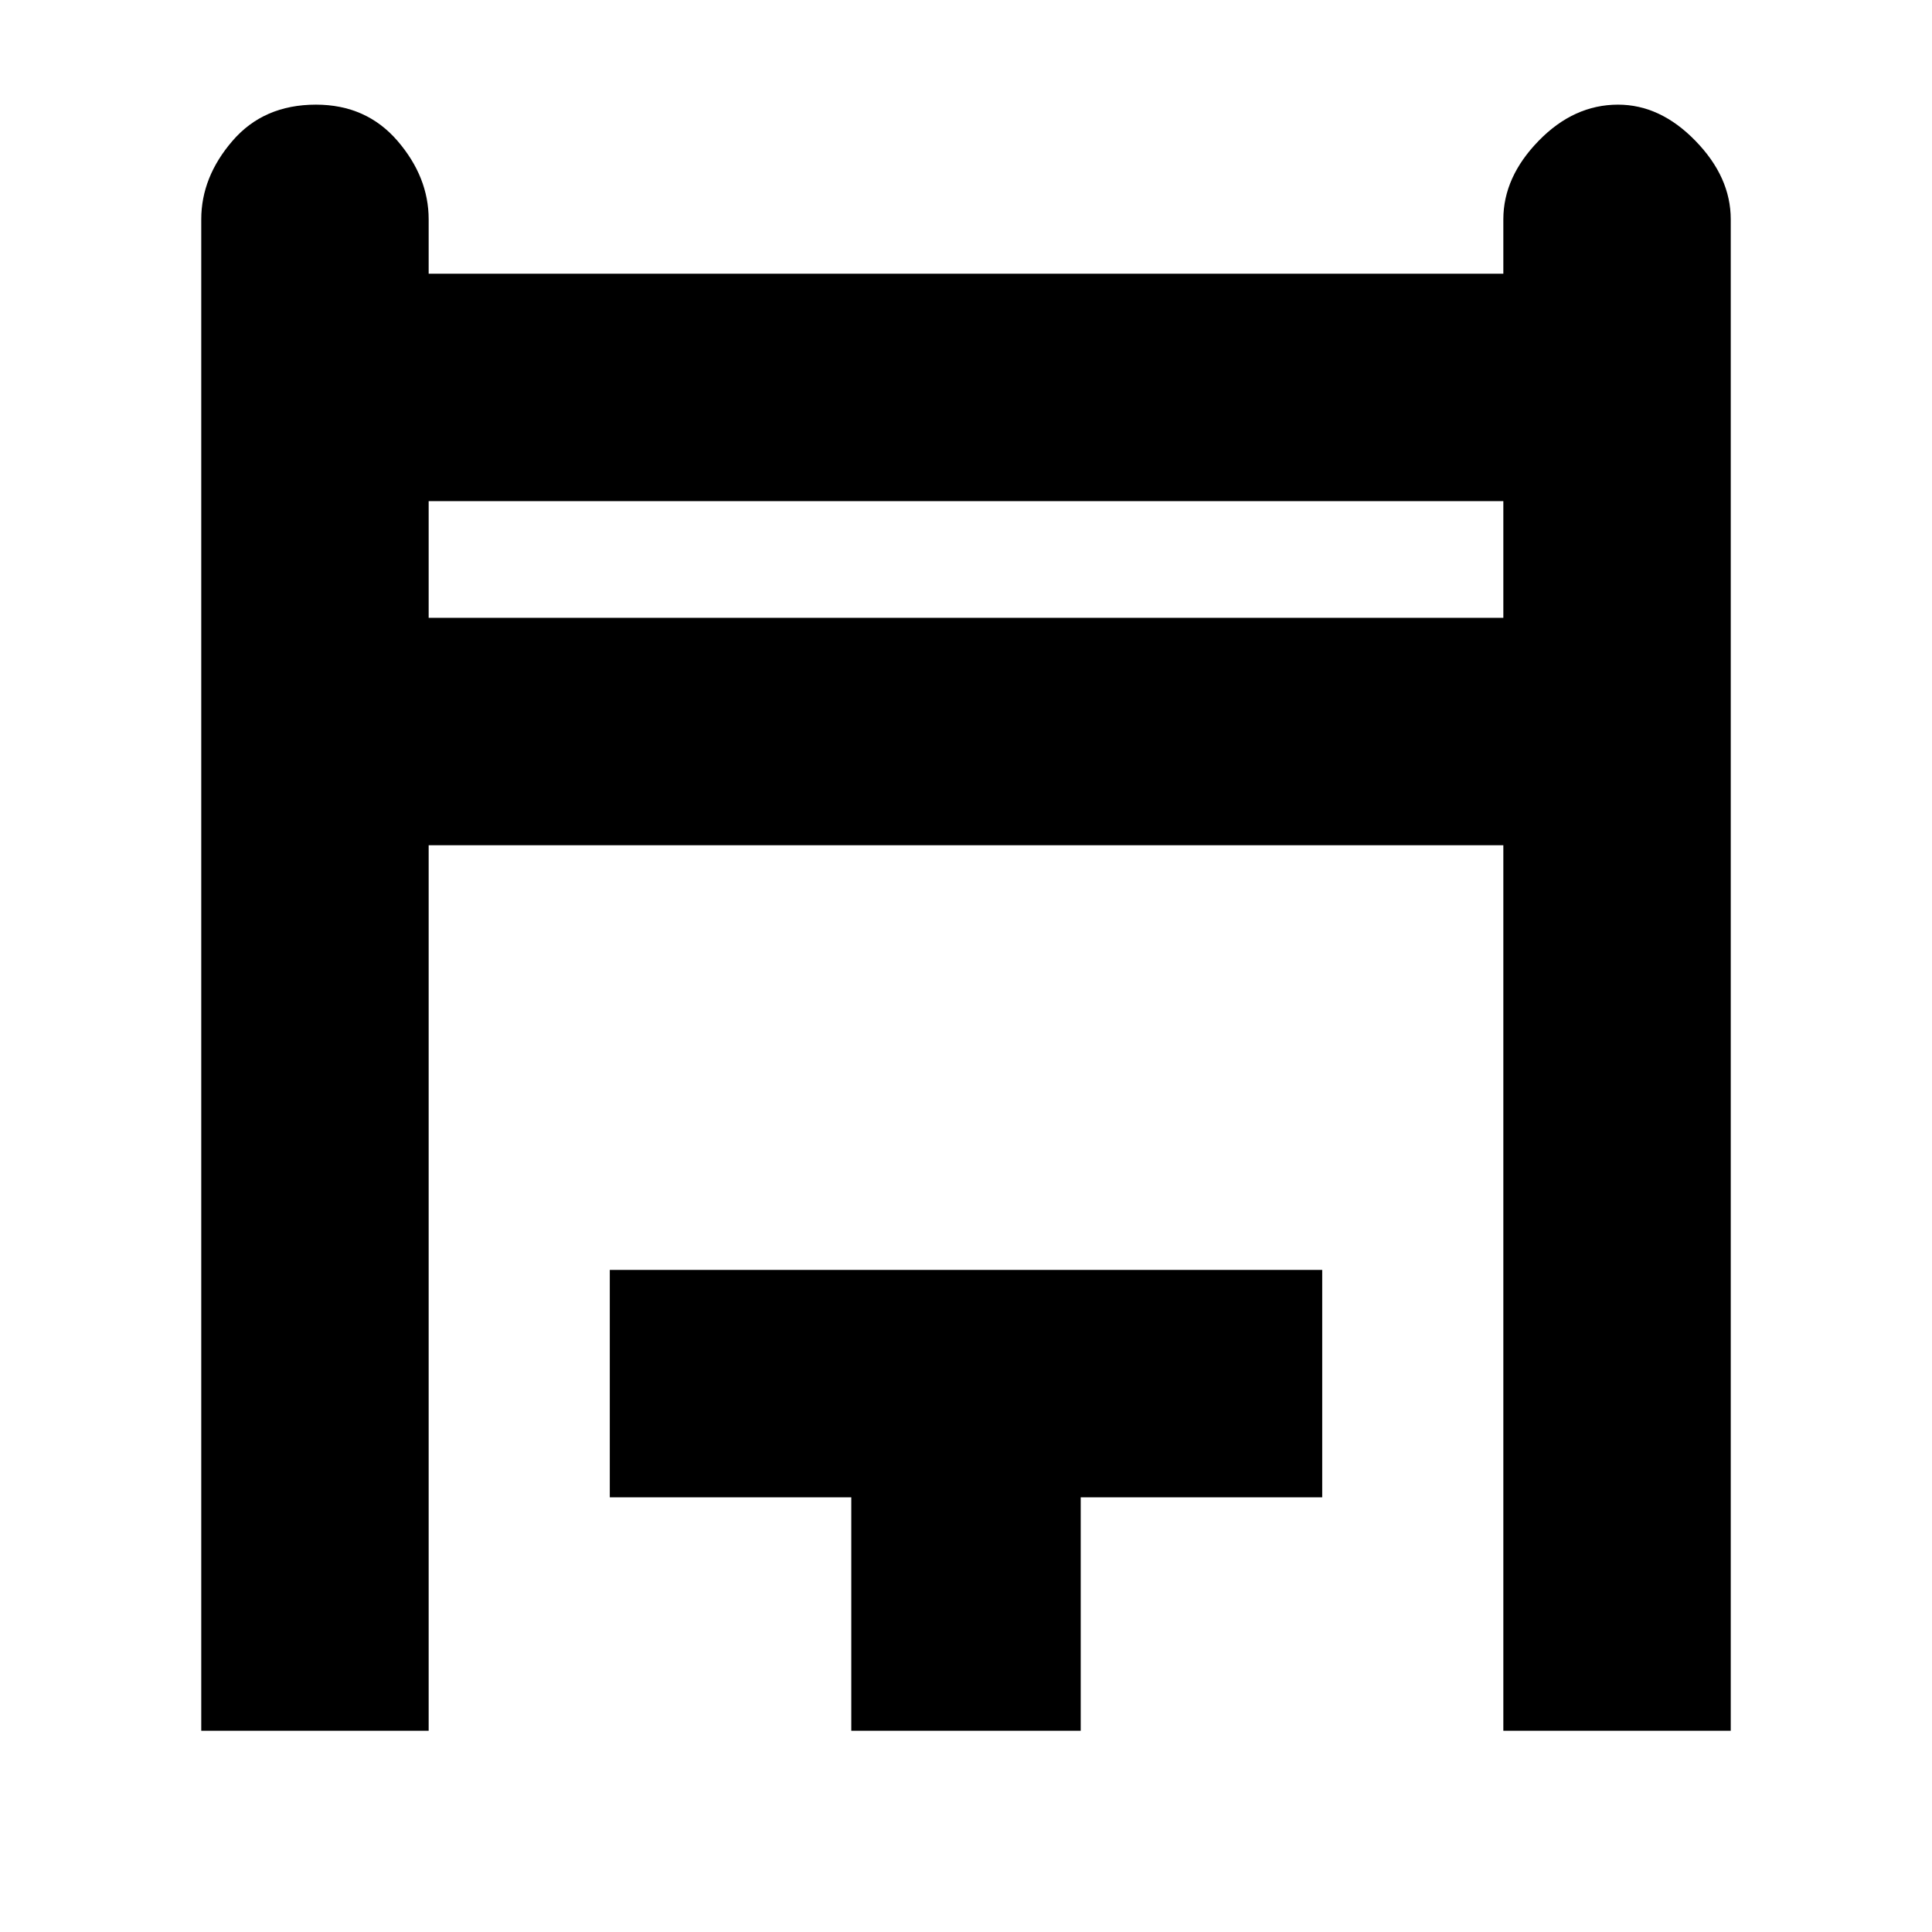 <svg xmlns="http://www.w3.org/2000/svg" height="24" width="24"><path d="M2.5 21.5V2.725q0-.525.388-.975.387-.45 1.037-.45.625 0 1.013.45.387.45.387.975V3.4h13.35v-.675q0-.525.438-.975.437-.45.987-.45.525 0 .962.45.438.45.438.975V21.5h-2.825v-11H5.325v11ZM5.325 7.675h13.35v-1.45H5.325Zm5.25 13.825v-2.9h-3v-2.825h8.85V18.6h-3v2.9ZM5.325 6.225h13.35Z"/></svg>
